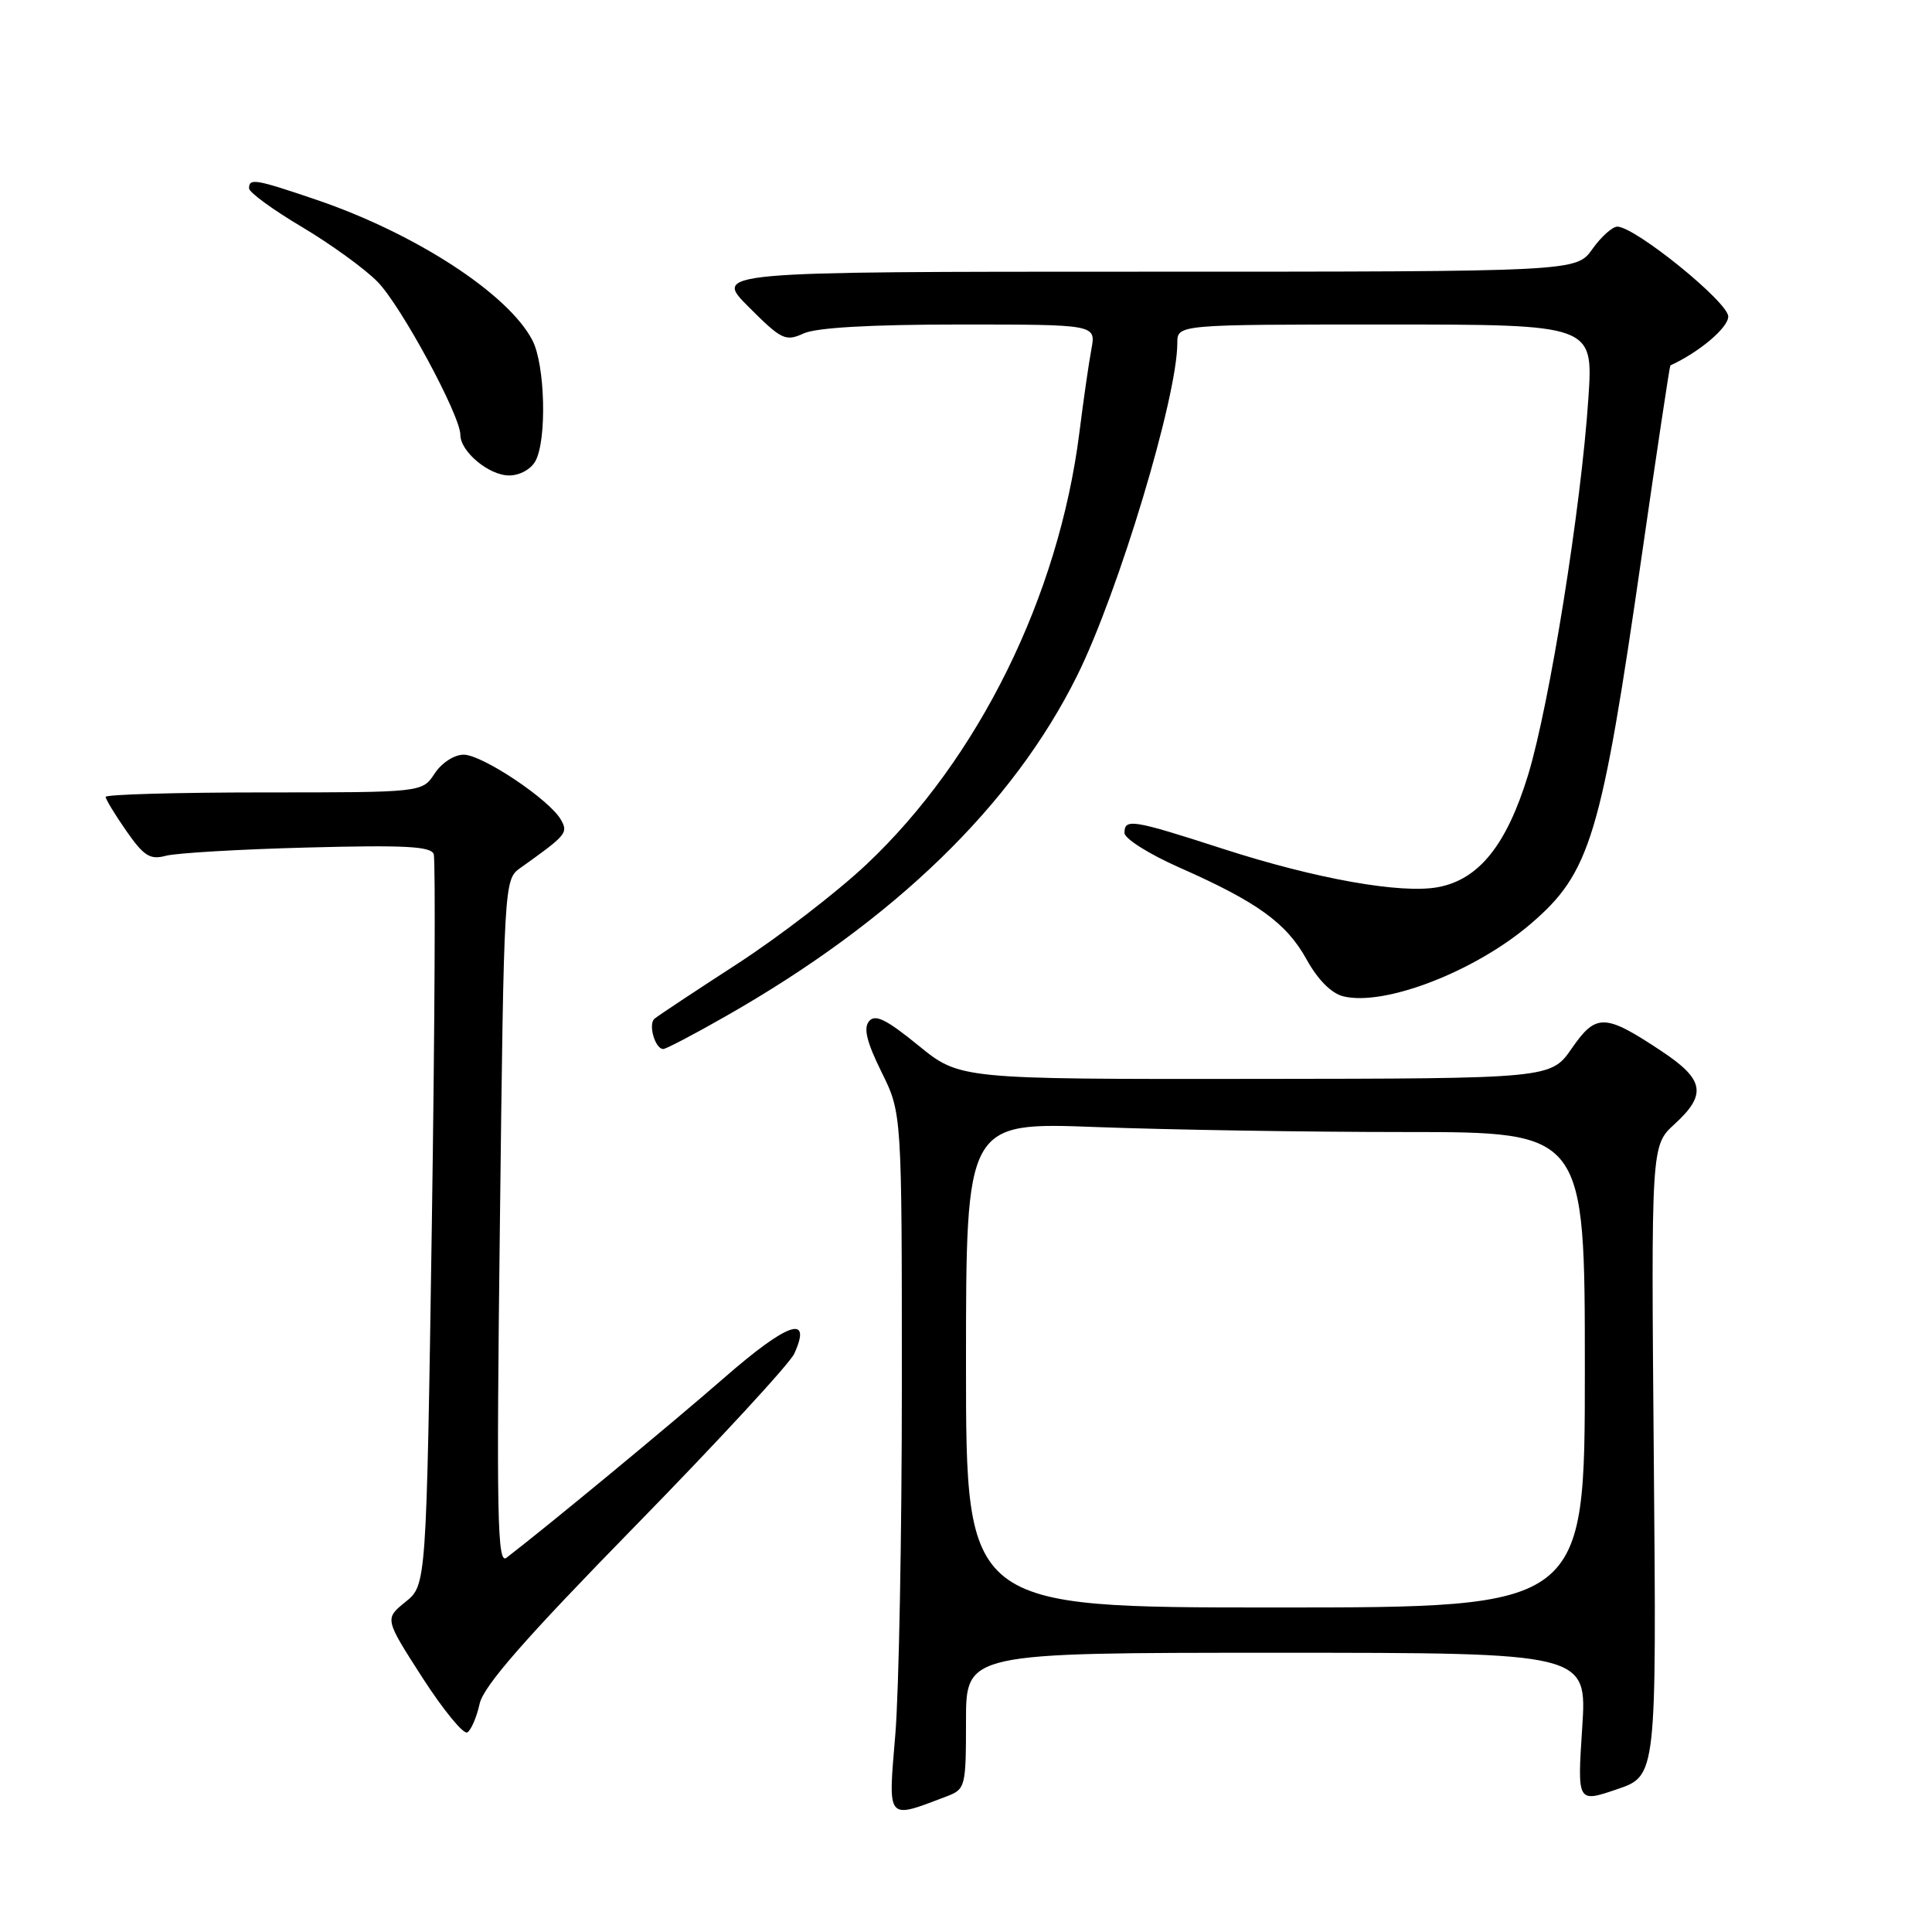 <?xml version="1.0" encoding="UTF-8" standalone="no"?>
<!DOCTYPE svg PUBLIC "-//W3C//DTD SVG 1.1//EN" "http://www.w3.org/Graphics/SVG/1.1/DTD/svg11.dtd" >
<svg xmlns="http://www.w3.org/2000/svg" xmlns:xlink="http://www.w3.org/1999/xlink" version="1.1" viewBox="0 0 256 256">
 <g >
 <path fill="currentColor"
d=" M 125.46 238.02 C 127.92 237.08 128.00 236.77 128.00 228.02 C 128.00 219.00 128.00 219.00 169.15 219.00 C 210.30 219.00 210.30 219.00 209.65 228.94 C 209.00 238.88 209.00 238.88 214.25 237.09 C 219.50 235.31 219.50 235.31 219.14 193.55 C 218.78 151.79 218.78 151.79 221.89 148.95 C 226.17 145.04 225.84 143.06 220.25 139.34 C 212.66 134.29 211.51 134.24 208.28 138.90 C 205.50 142.92 205.50 142.92 166.34 142.96 C 127.18 143.00 127.18 143.00 121.69 138.53 C 117.43 135.06 115.96 134.34 115.15 135.32 C 114.39 136.23 114.85 138.09 116.80 142.04 C 119.50 147.49 119.50 147.49 119.50 183.50 C 119.50 203.30 119.11 224.17 118.63 229.89 C 117.67 241.39 117.41 241.08 125.46 238.02 Z  M 63.55 225.77 C 64.07 223.41 69.48 217.22 84.20 202.17 C 95.17 190.95 104.64 180.69 105.25 179.36 C 107.64 174.10 104.38 175.22 96.00 182.53 C 88.94 188.69 72.55 202.24 67.10 206.42 C 65.90 207.34 65.77 200.94 66.24 162.03 C 66.77 116.96 66.80 116.54 68.92 115.03 C 75.07 110.65 75.31 110.37 74.33 108.63 C 72.85 105.98 63.91 100.00 61.44 100.00 C 60.19 100.00 58.52 101.08 57.59 102.50 C 55.95 105.00 55.95 105.00 34.98 105.00 C 23.44 105.00 14.00 105.27 14.00 105.59 C 14.00 105.91 15.24 107.95 16.75 110.12 C 19.08 113.45 19.88 113.96 22.00 113.39 C 23.38 113.03 31.81 112.53 40.76 112.30 C 53.60 111.96 57.11 112.14 57.47 113.18 C 57.72 113.91 57.61 135.99 57.22 162.26 C 56.50 210.03 56.50 210.03 53.73 212.26 C 50.96 214.50 50.96 214.50 55.98 222.31 C 58.75 226.60 61.42 229.86 61.93 229.55 C 62.43 229.23 63.16 227.54 63.55 225.77 Z  M 96.21 134.63 C 118.52 121.92 134.21 106.70 142.74 89.50 C 148.22 78.43 156.00 52.61 156.00 45.46 C 156.00 43.00 156.00 43.00 183.56 43.00 C 211.12 43.00 211.12 43.00 210.47 52.75 C 209.51 67.24 205.32 93.37 202.48 102.69 C 199.64 111.95 195.97 116.54 190.56 117.55 C 185.68 118.47 174.38 116.46 162.07 112.48 C 150.04 108.59 149.00 108.42 149.00 110.37 C 149.00 111.12 152.26 113.18 156.25 114.94 C 166.63 119.53 170.47 122.31 173.14 127.15 C 174.63 129.84 176.43 131.64 178.00 132.02 C 183.47 133.36 195.47 128.72 202.82 122.42 C 210.74 115.64 212.17 110.88 217.56 73.50 C 219.54 59.75 221.24 48.47 221.33 48.42 C 225.16 46.67 229.00 43.42 229.00 41.94 C 229.00 40.04 216.75 30.11 214.32 30.03 C 213.67 30.02 212.17 31.35 211.00 33.00 C 208.86 36.00 208.86 36.00 151.70 36.00 C 94.53 36.00 94.53 36.00 99.21 40.68 C 103.56 45.03 104.08 45.28 106.49 44.18 C 108.19 43.41 115.37 43.00 127.16 43.00 C 145.22 43.00 145.22 43.00 144.62 46.25 C 144.28 48.04 143.56 53.03 143.02 57.35 C 140.28 79.00 129.67 100.53 114.83 114.52 C 110.92 118.21 103.17 124.17 97.61 127.77 C 92.05 131.37 87.15 134.62 86.72 134.99 C 85.86 135.73 86.81 139.00 87.88 139.00 C 88.25 139.00 92.00 137.04 96.21 134.63 Z  M 70.96 61.07 C 72.48 58.23 72.23 48.34 70.55 45.10 C 67.37 38.95 55.07 30.95 41.95 26.48 C 33.83 23.72 33.00 23.58 33.00 24.96 C 33.00 25.48 36.14 27.78 39.98 30.06 C 43.82 32.34 48.35 35.62 50.04 37.35 C 53.15 40.53 61.00 55.05 61.00 57.62 C 61.00 59.84 64.79 63.00 67.46 63.00 C 68.88 63.00 70.37 62.17 70.96 61.07 Z  M 128.00 180.84 C 128.00 148.69 128.00 148.69 145.25 149.34 C 154.74 149.70 173.19 150.00 186.25 150.00 C 210.00 150.00 210.00 150.00 210.00 181.50 C 210.00 213.00 210.00 213.00 169.00 213.00 C 128.00 213.00 128.00 213.00 128.00 180.84 Z "/>
</g>
</svg>